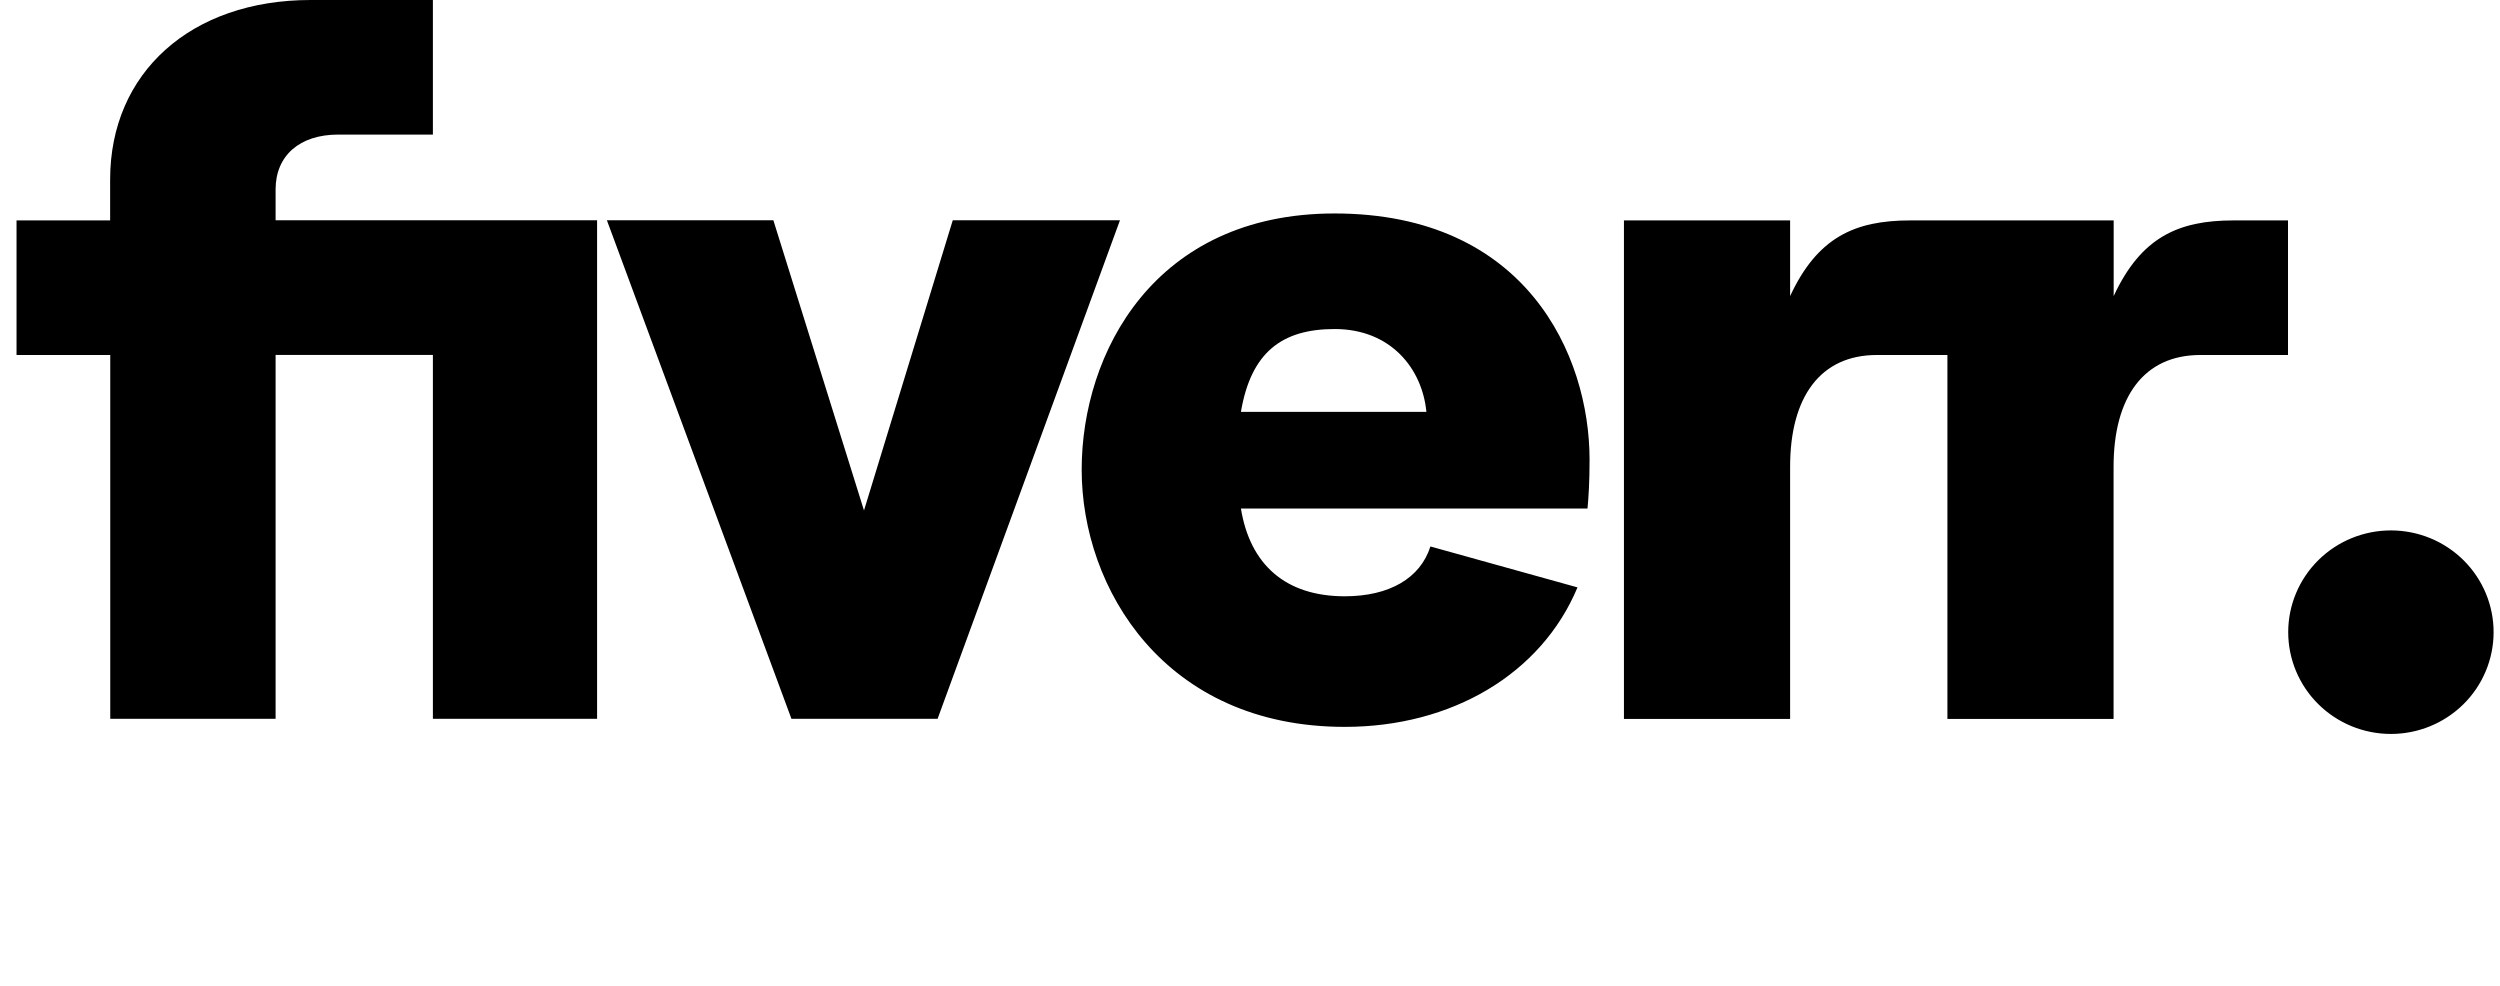 
          <svg
            xmlns="http://www.w3.org/2000/svg"
            
            viewBox="0 0 109 43"
            
          >
            <path
              d="M104.239 32C104.827 32.001 105.409 31.886 105.953 31.664C106.496 31.442 106.99 31.115 107.406 30.704C107.823 30.292 108.153 29.803 108.378 29.265C108.604 28.727 108.72 28.15 108.721 27.567C108.722 26.985 108.606 26.408 108.382 25.869C108.157 25.331 107.828 24.841 107.413 24.429C106.997 24.016 106.504 23.689 105.961 23.465C105.418 23.242 104.836 23.127 104.248 23.126C103.06 23.125 101.921 23.591 101.081 24.422C100.24 25.254 99.767 26.382 99.766 27.558C99.765 28.735 100.235 29.864 101.074 30.697C101.913 31.53 103.051 31.999 104.239 32ZM99.757 15.478H95.932C93.475 15.478 92.152 17.307 92.152 20.348V31.345H84.907V15.478H81.829C79.367 15.478 78.049 17.307 78.049 20.348V31.345H70.804V9.61H78.049V12.91C79.237 10.35 80.866 9.61 83.282 9.61H92.156V12.91C93.344 10.35 94.969 9.61 97.385 9.61H99.757V15.478ZM69.22 22.172H54.104C54.5 24.607 56.039 25.998 58.632 25.998C60.566 25.998 61.925 25.217 62.366 23.826L68.779 25.61C67.199 29.391 63.289 31.692 58.632 31.692C50.765 31.692 47.161 25.65 47.161 20.477C47.161 15.393 50.324 9.307 58.186 9.307C66.538 9.307 69.305 15.478 69.305 20.045C69.305 21.044 69.26 21.695 69.215 22.172H69.22ZM62.191 17.958C62.011 16.085 60.652 14.346 58.19 14.346C55.904 14.346 54.545 15.349 54.104 17.958H62.191ZM34.507 31.34H40.879L48.83 9.605H41.54L37.67 22.256L33.719 9.605H26.461L34.507 31.34ZM4.807 31.34H12.016V15.474H18.874V31.34H26.033V9.605H12.016V8.259C12.016 6.778 13.073 5.868 14.743 5.868H18.874V0H13.546C8.317 0 4.802 3.175 4.802 7.826V9.61H0.721V15.478H4.807V31.345V31.34Z"
              
            />
          </svg>